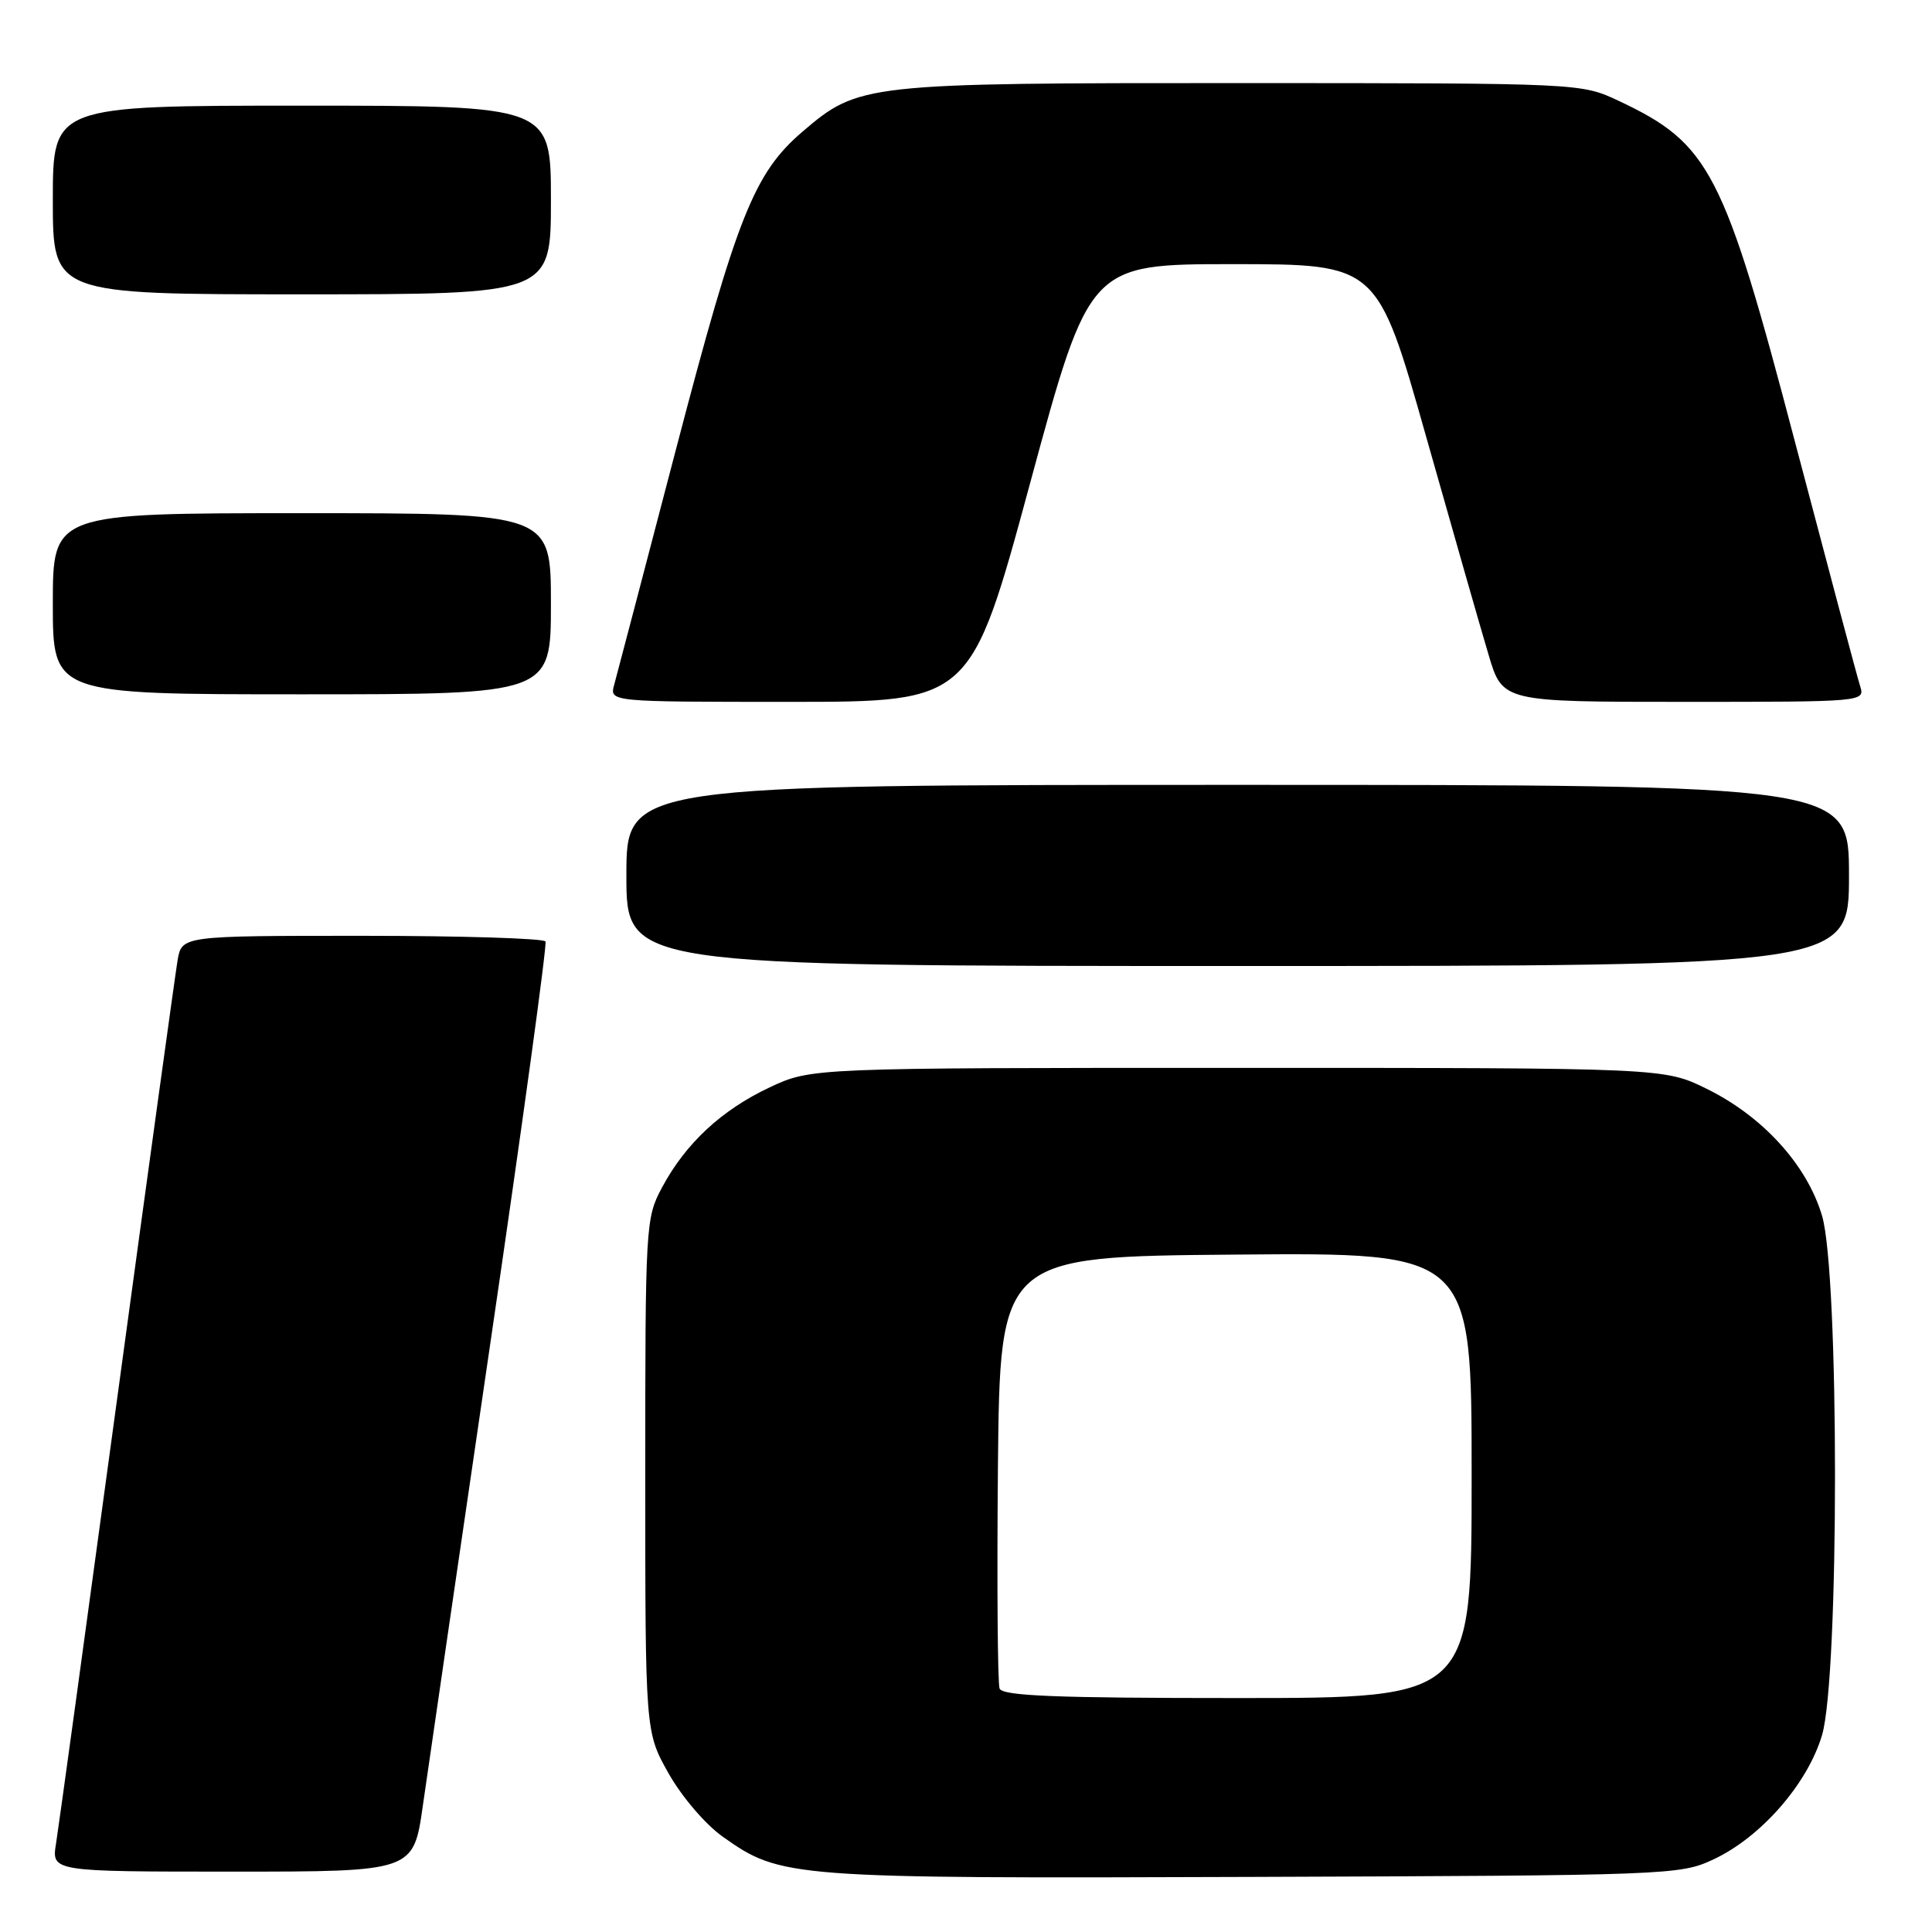 <?xml version="1.0" encoding="UTF-8" standalone="no"?>
<!DOCTYPE svg PUBLIC "-//W3C//DTD SVG 1.1//EN" "http://www.w3.org/Graphics/SVG/1.1/DTD/svg11.dtd" >
<svg xmlns="http://www.w3.org/2000/svg" xmlns:xlink="http://www.w3.org/1999/xlink" version="1.1" viewBox="0 0 256 256">
 <g >
 <path fill="currentColor"
d=" M 227.00 246.40 C 233.31 243.47 239.51 236.38 241.43 229.91 C 243.72 222.20 243.72 168.80 241.43 161.09 C 239.43 154.36 233.59 147.93 226.14 144.27 C 220.50 141.50 220.50 141.50 164.00 141.50 C 107.50 141.50 107.50 141.50 101.99 144.08 C 95.61 147.08 90.84 151.51 87.71 157.37 C 85.55 161.40 85.50 162.33 85.50 195.50 C 85.50 229.50 85.50 229.50 88.60 235.00 C 90.34 238.08 93.49 241.77 95.78 243.38 C 103.47 248.84 104.55 248.92 166.00 248.70 C 221.04 248.51 222.62 248.45 227.00 246.40 Z  M 56.03 239.25 C 56.72 234.44 60.74 206.88 64.97 178.00 C 69.21 149.12 72.50 125.16 72.28 124.75 C 72.06 124.34 61.13 124.00 47.99 124.00 C 24.09 124.00 24.09 124.00 23.53 127.25 C 23.23 129.04 19.61 155.25 15.50 185.50 C 11.39 215.75 7.76 242.19 7.43 244.25 C 6.82 248.00 6.82 248.00 30.81 248.00 C 54.79 248.00 54.79 248.00 56.03 239.25 Z  M 245.00 116.00 C 245.00 104.00 245.00 104.00 164.00 104.00 C 83.00 104.00 83.00 104.00 83.00 116.00 C 83.00 128.00 83.00 128.00 164.00 128.00 C 245.00 128.00 245.00 128.00 245.00 116.00 Z  M 136.50 64.00 C 144.36 35.00 144.36 35.00 163.43 35.00 C 182.50 35.01 182.50 35.01 188.94 57.75 C 192.48 70.26 196.21 83.31 197.24 86.75 C 199.09 93.00 199.09 93.00 223.11 93.00 C 246.98 93.00 247.13 92.99 246.48 90.92 C 246.11 89.78 242.25 75.27 237.88 58.69 C 228.40 22.61 226.56 19.05 214.50 13.37 C 209.50 11.02 209.50 11.02 164.43 11.01 C 114.48 11.00 113.78 11.08 106.33 17.45 C 99.93 22.93 97.66 28.62 89.58 59.50 C 85.41 75.45 81.72 89.51 81.38 90.75 C 80.77 93.00 80.77 93.00 104.70 93.00 C 128.64 93.00 128.64 93.00 136.50 64.00 Z  M 73.00 80.00 C 73.00 68.00 73.00 68.00 40.00 68.00 C 7.00 68.00 7.00 68.00 7.00 80.00 C 7.00 92.00 7.00 92.00 40.00 92.00 C 73.00 92.00 73.00 92.00 73.00 80.00 Z  M 73.00 26.50 C 73.00 14.00 73.00 14.00 40.00 14.00 C 7.00 14.00 7.00 14.00 7.00 26.50 C 7.00 39.00 7.00 39.00 40.00 39.00 C 73.00 39.00 73.00 39.00 73.00 26.50 Z  M 132.45 223.74 C 132.19 223.04 132.09 209.88 132.23 194.49 C 132.50 166.50 132.50 166.50 163.75 166.24 C 195.00 165.97 195.00 165.97 195.00 195.49 C 195.00 225.00 195.00 225.00 163.97 225.00 C 139.89 225.00 132.83 224.72 132.45 223.74 Z "/>
</g>
</svg>